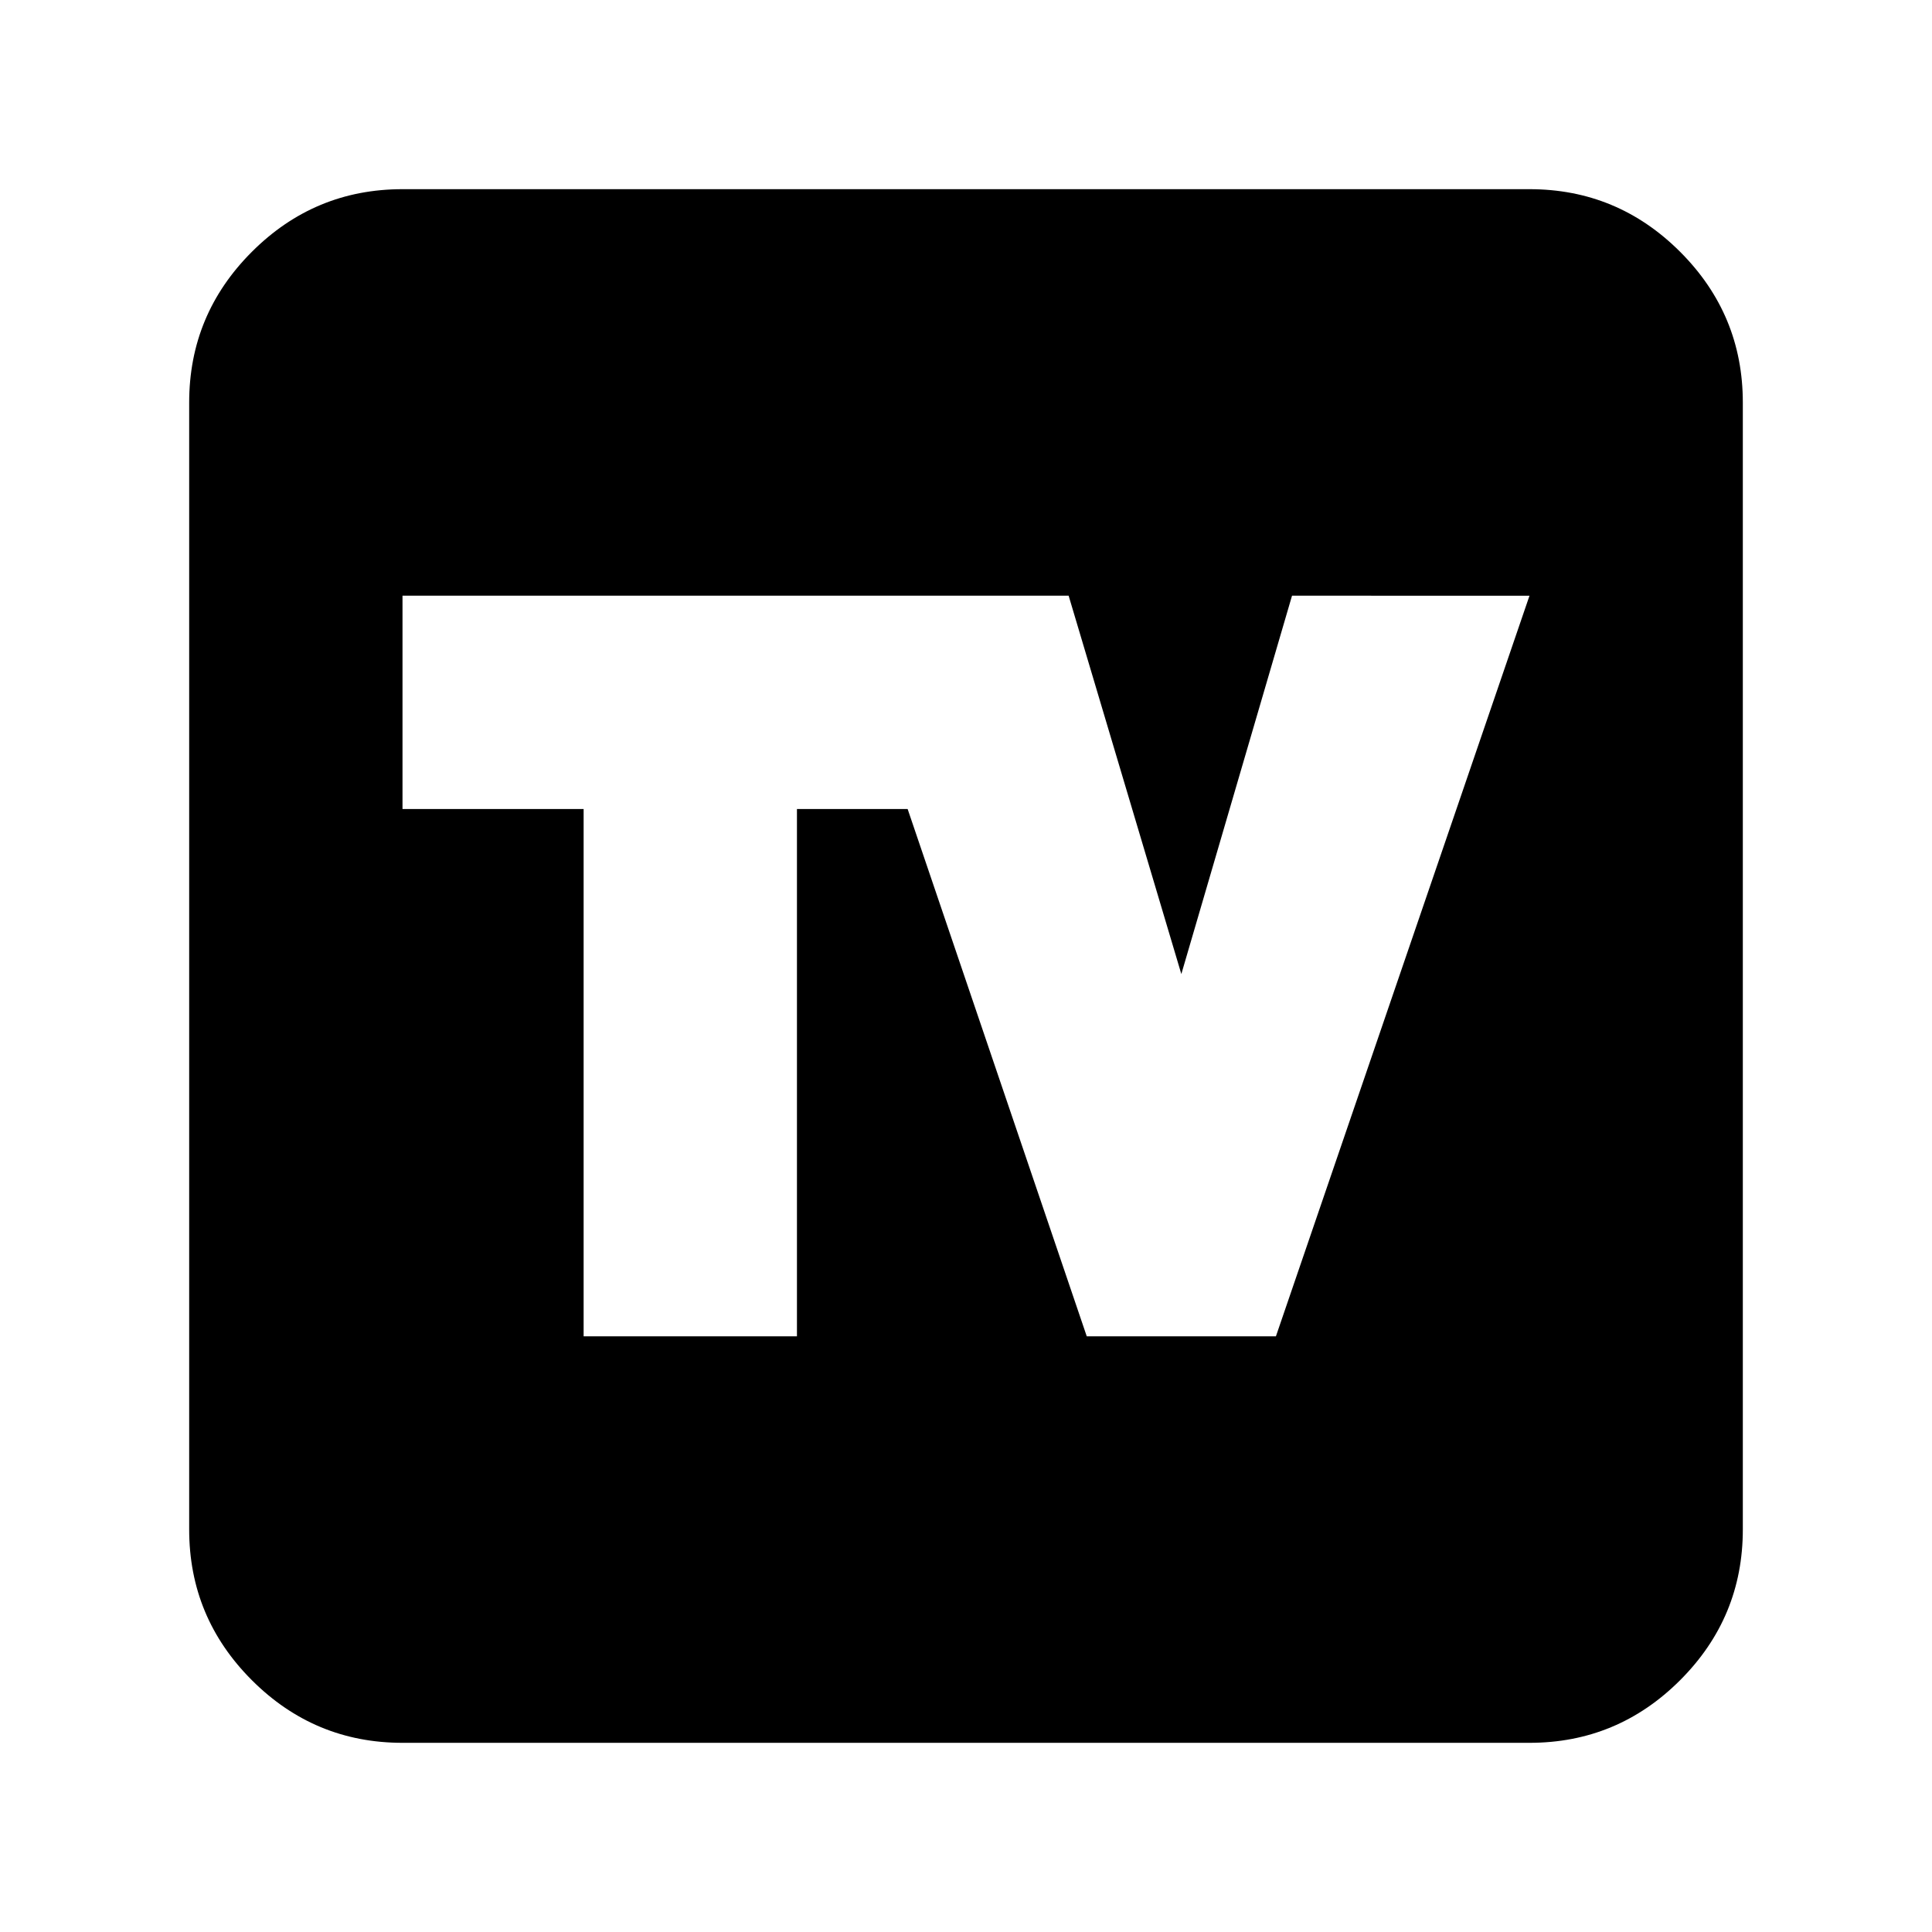 <svg xmlns="http://www.w3.org/2000/svg" height="24" viewBox="0 -960 960 960" width="24"><path d="M290-296h106v-262h55l89 262h94l126-368H642l-55 188-56-188H200v106h90v262ZM200-94q-43.725 0-74.863-31.137Q94-156.275 94-200v-560q0-43.725 31.137-74.862Q156.275-866 200-866h560q43.725 0 74.862 31.138Q866-803.725 866-760v560q0 43.725-31.138 74.863Q803.725-94 760-94H200Zm0-106h560v-560H200v560Zm0-560h560v560H200v-560Z"/></svg>